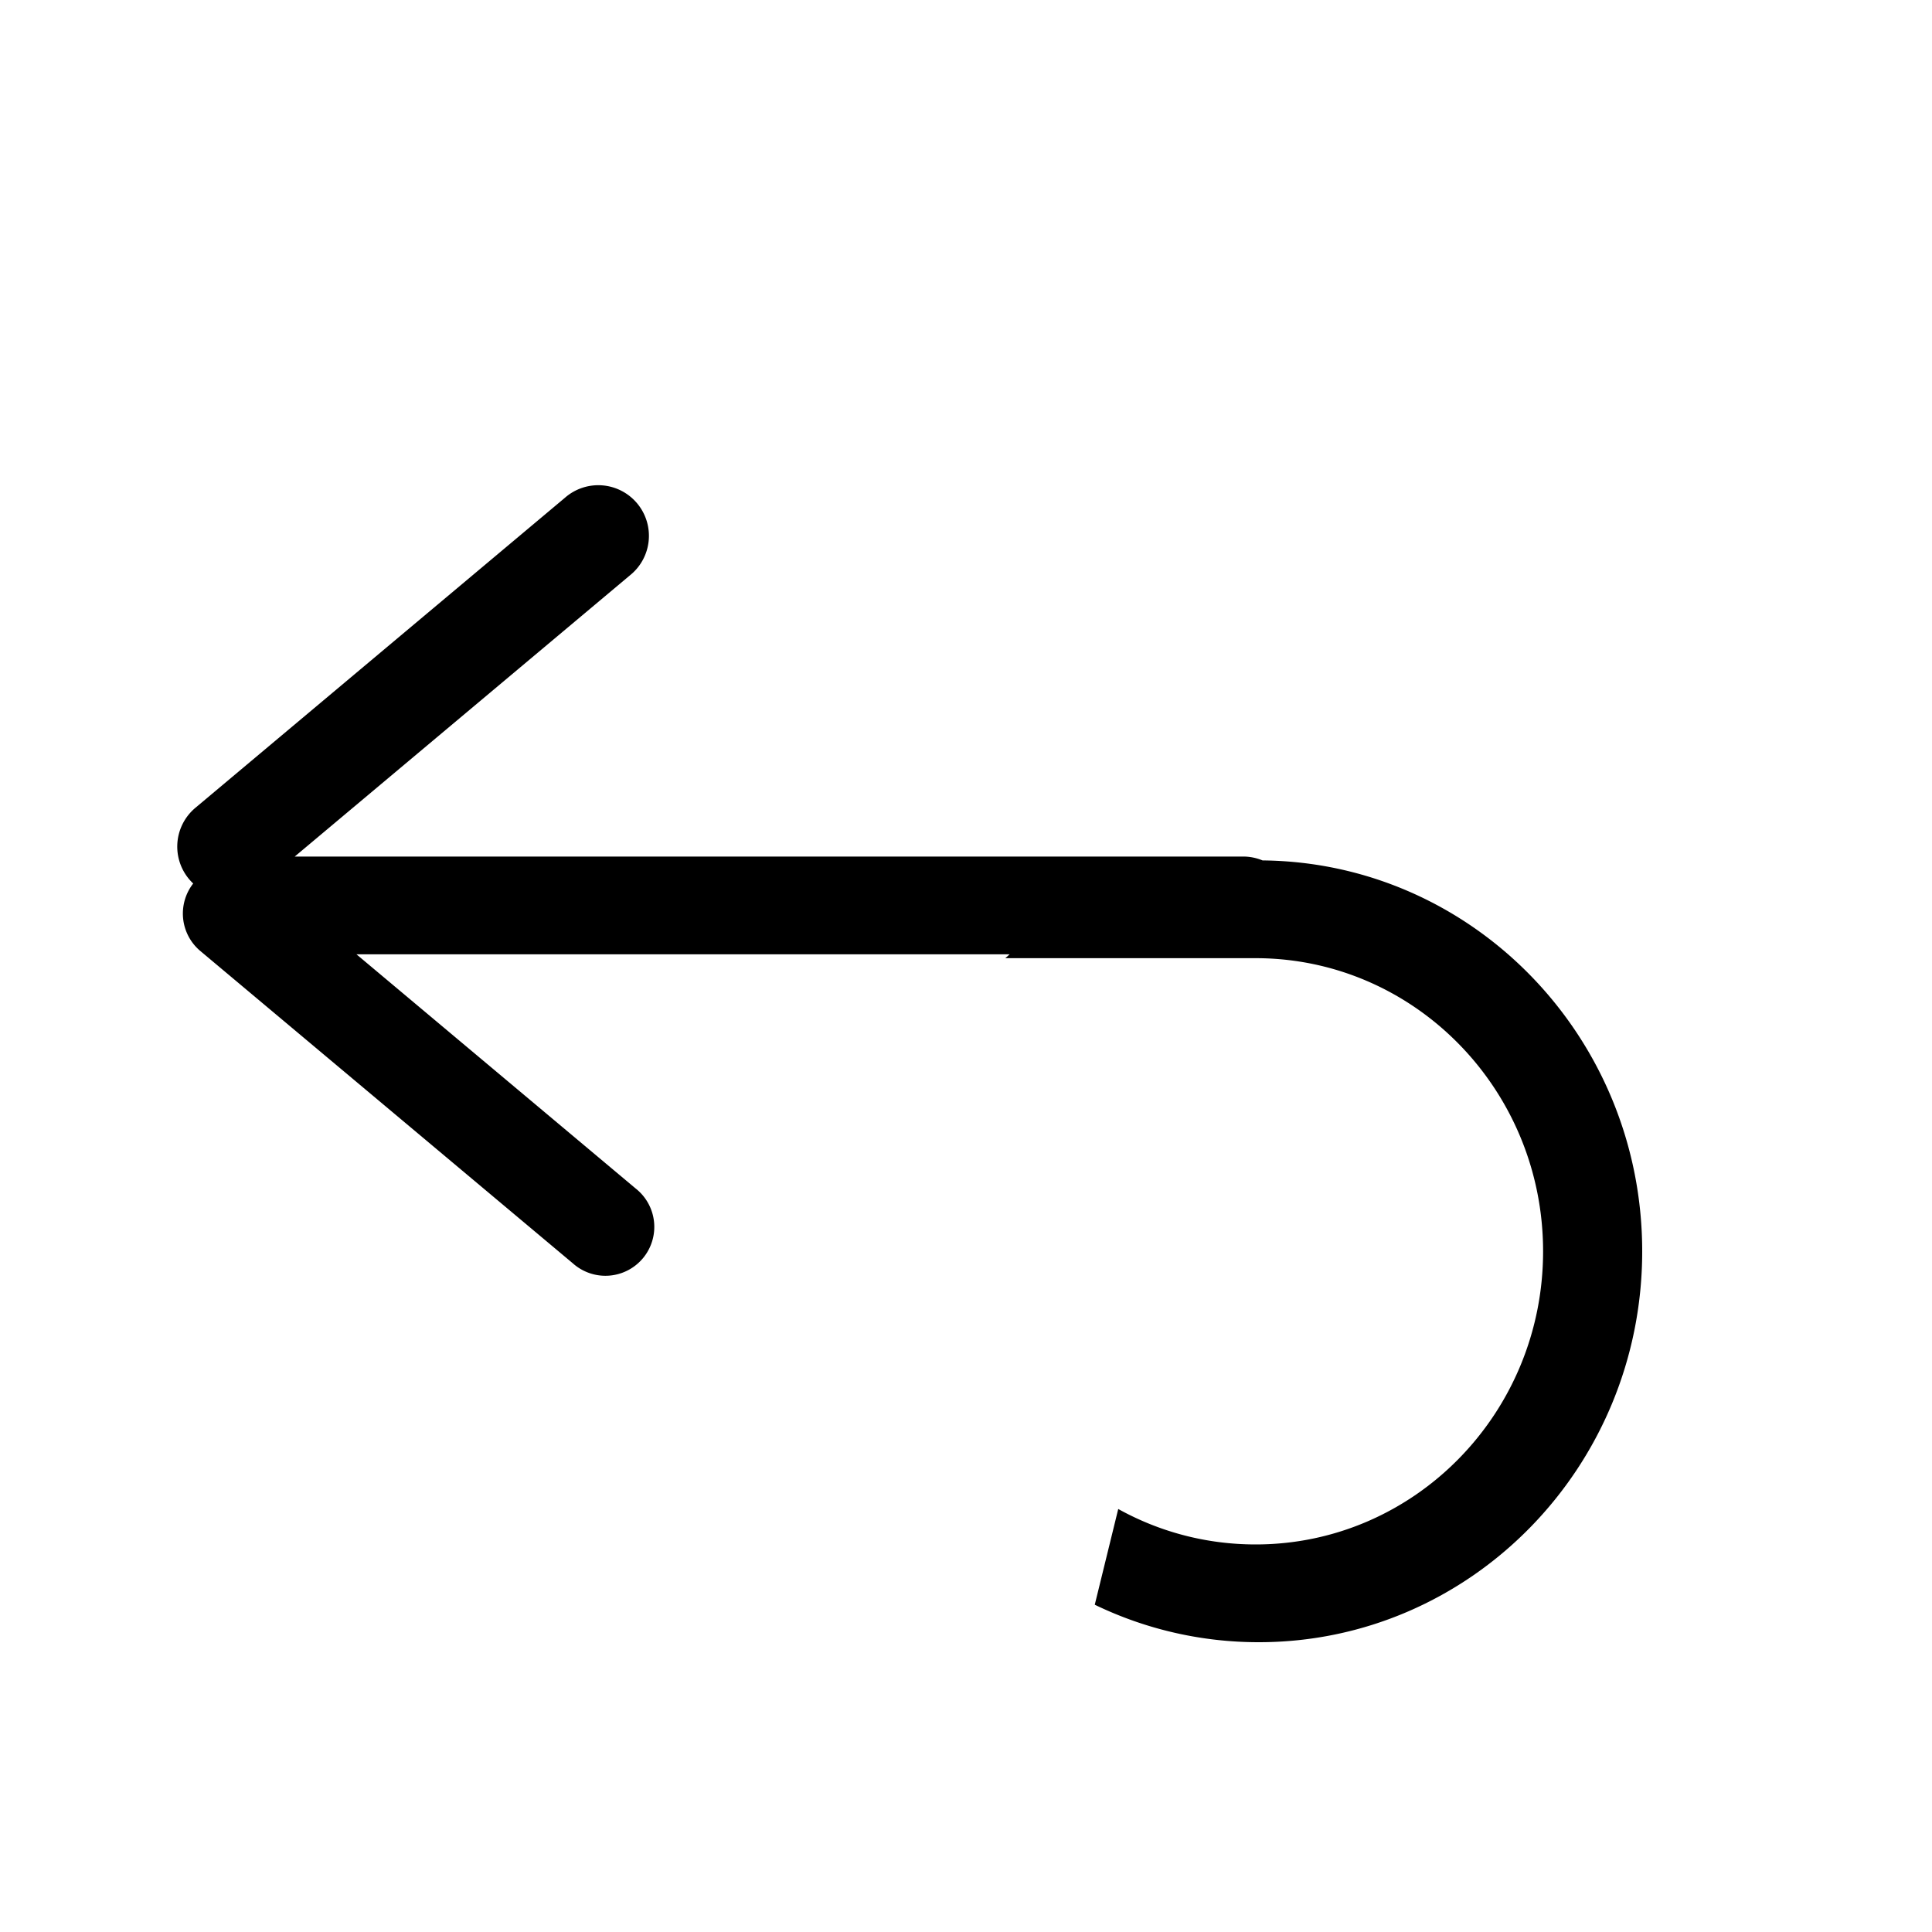 <svg width="20" height="20" viewBox="0 0 20 20" xmlns="http://www.w3.org/2000/svg"><path d="M3.69 9.879l2.89 2.424a.506.506 0 1 1-.65.775L2.073 9.844A.506.506 0 0 1 2 9.146a.524.524 0 0 1 .022-.783l3.826-3.21a.524.524 0 1 1 .673.803l-3.47 2.911h9.82c.07 0 .138.015.199.04 2.174.021 3.93 1.825 3.93 4.047C17 15.188 15.223 17 13.032 17a3.89 3.89 0 0 1-1.699-.388l.243-.991c.422.234.907.367 1.422.367 1.643 0 2.976-1.358 2.976-3.034 0-1.676-1.333-3.035-2.976-3.035h-2.591l.045-.04H3.69z" fill="#000" fill-rule="nonzero"/></svg>